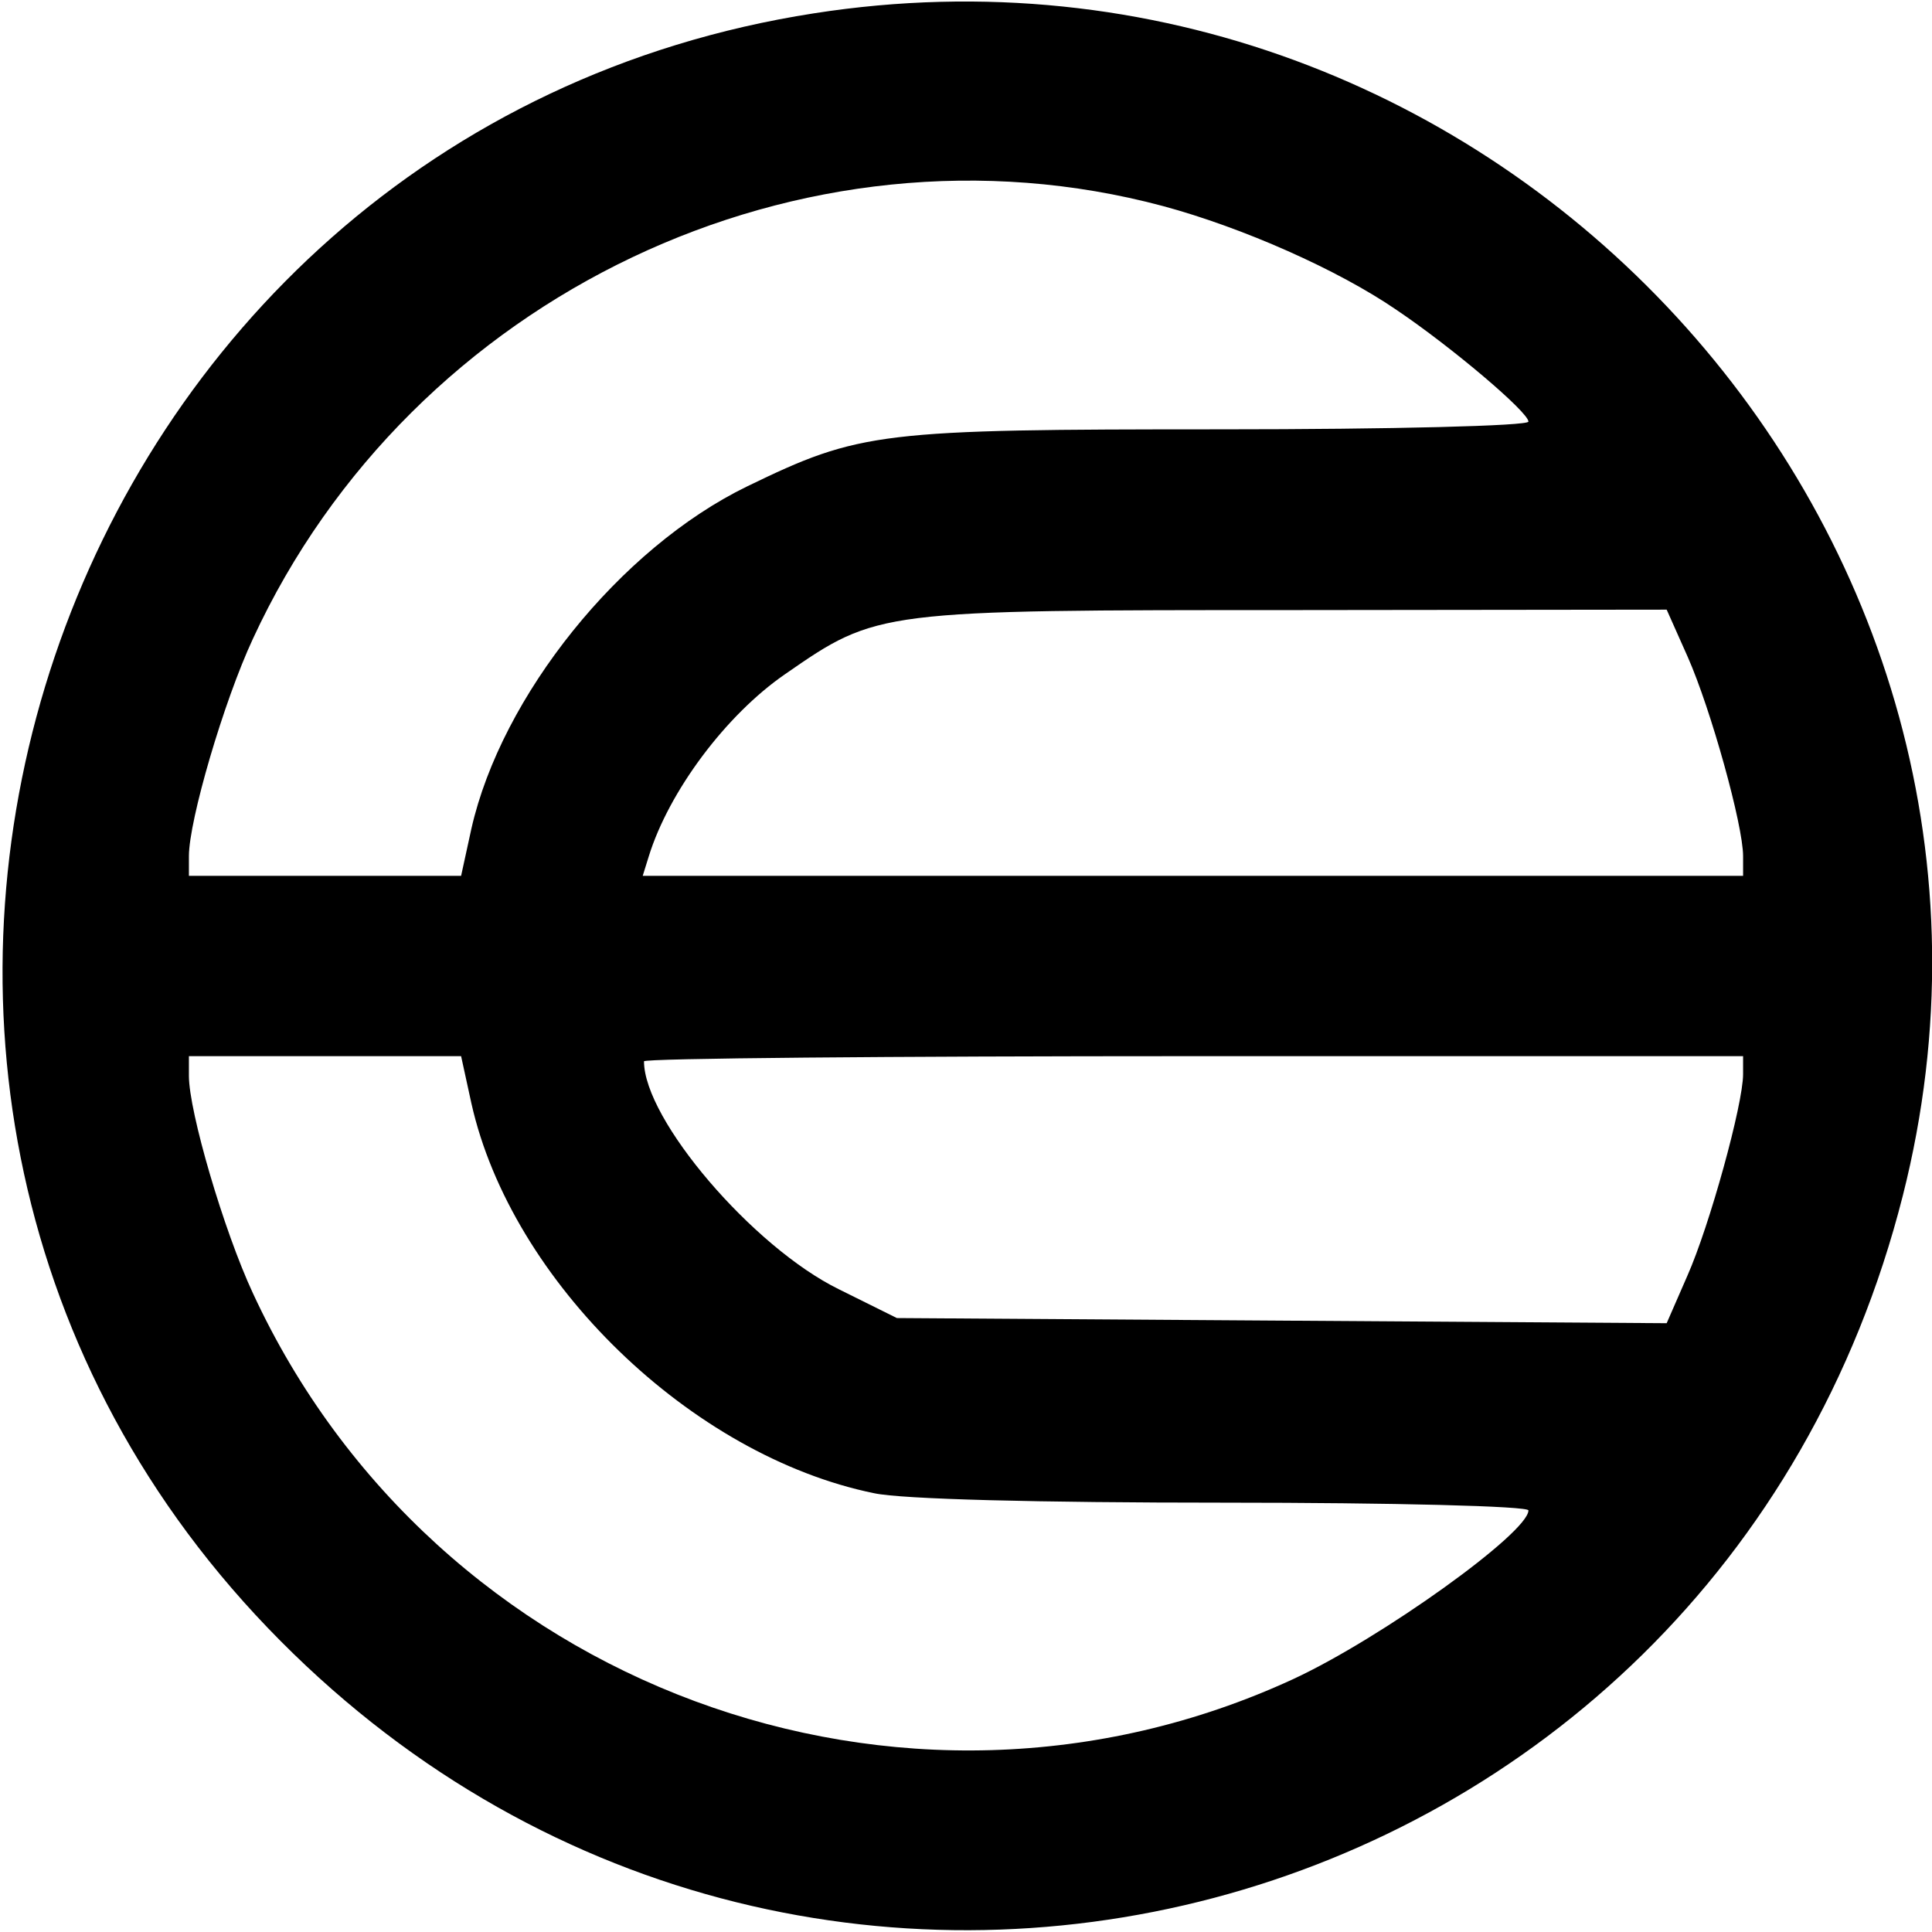 <?xml version="1.0" standalone="no"?>
<!DOCTYPE svg PUBLIC "-//W3C//DTD SVG 20010904//EN"
 "http://www.w3.org/TR/2001/REC-SVG-20010904/DTD/svg10.dtd">
<svg version="1.0" xmlns="http://www.w3.org/2000/svg"
 width="225pt" height="225pt" viewBox="0 0 225 225"
 preserveAspectRatio="xMidYMid meet">
<g transform="translate(0,225) scale(0.05,-0.05)"
fill="#000000" stroke="none">
<path d="M1896 4469 c-1776 -276 -2516 -2465 -1272 -3761 1237 -1288 3369
-724 3808 1007 391 1542 -953 3001 -2536 2754z m813 -449 c185 -50 407 -148
544 -242 129 -87 307 -238 307 -260 0 -10 -318 -18 -716 -18 -797 0 -840 -5
-1104 -133 -296 -144 -572 -488 -642 -797 l-24 -110 -317 0 -317 0 0 46 c0 83
81 360 149 506 370 801 1280 1233 2120 1008z m1222 -1050 c54 -122 129 -392
129 -464 l0 -46 -1281 0 -1282 0 14 45 c47 152 180 330 318 425 215 149 216
149 1187 149 l866 1 49 -110z m-2833 -1040 c93 -415 512 -821 938 -908 65 -14
381 -22 815 -22 394 0 709 -8 709 -18 0 -52 -343 -298 -548 -393 -910 -420
-2000 -16 -2423 899 -68 146 -149 423 -149 506 l0 46 317 0 317 0 24 -110z
m2962 68 c0 -70 -78 -353 -130 -470 l-48 -110 -897 6 -896 6 -135 67 c-200 98
-454 395 -454 531 0 7 576 12 1280 12 l1280 0 0 -42z"/>
</g>
</svg>
